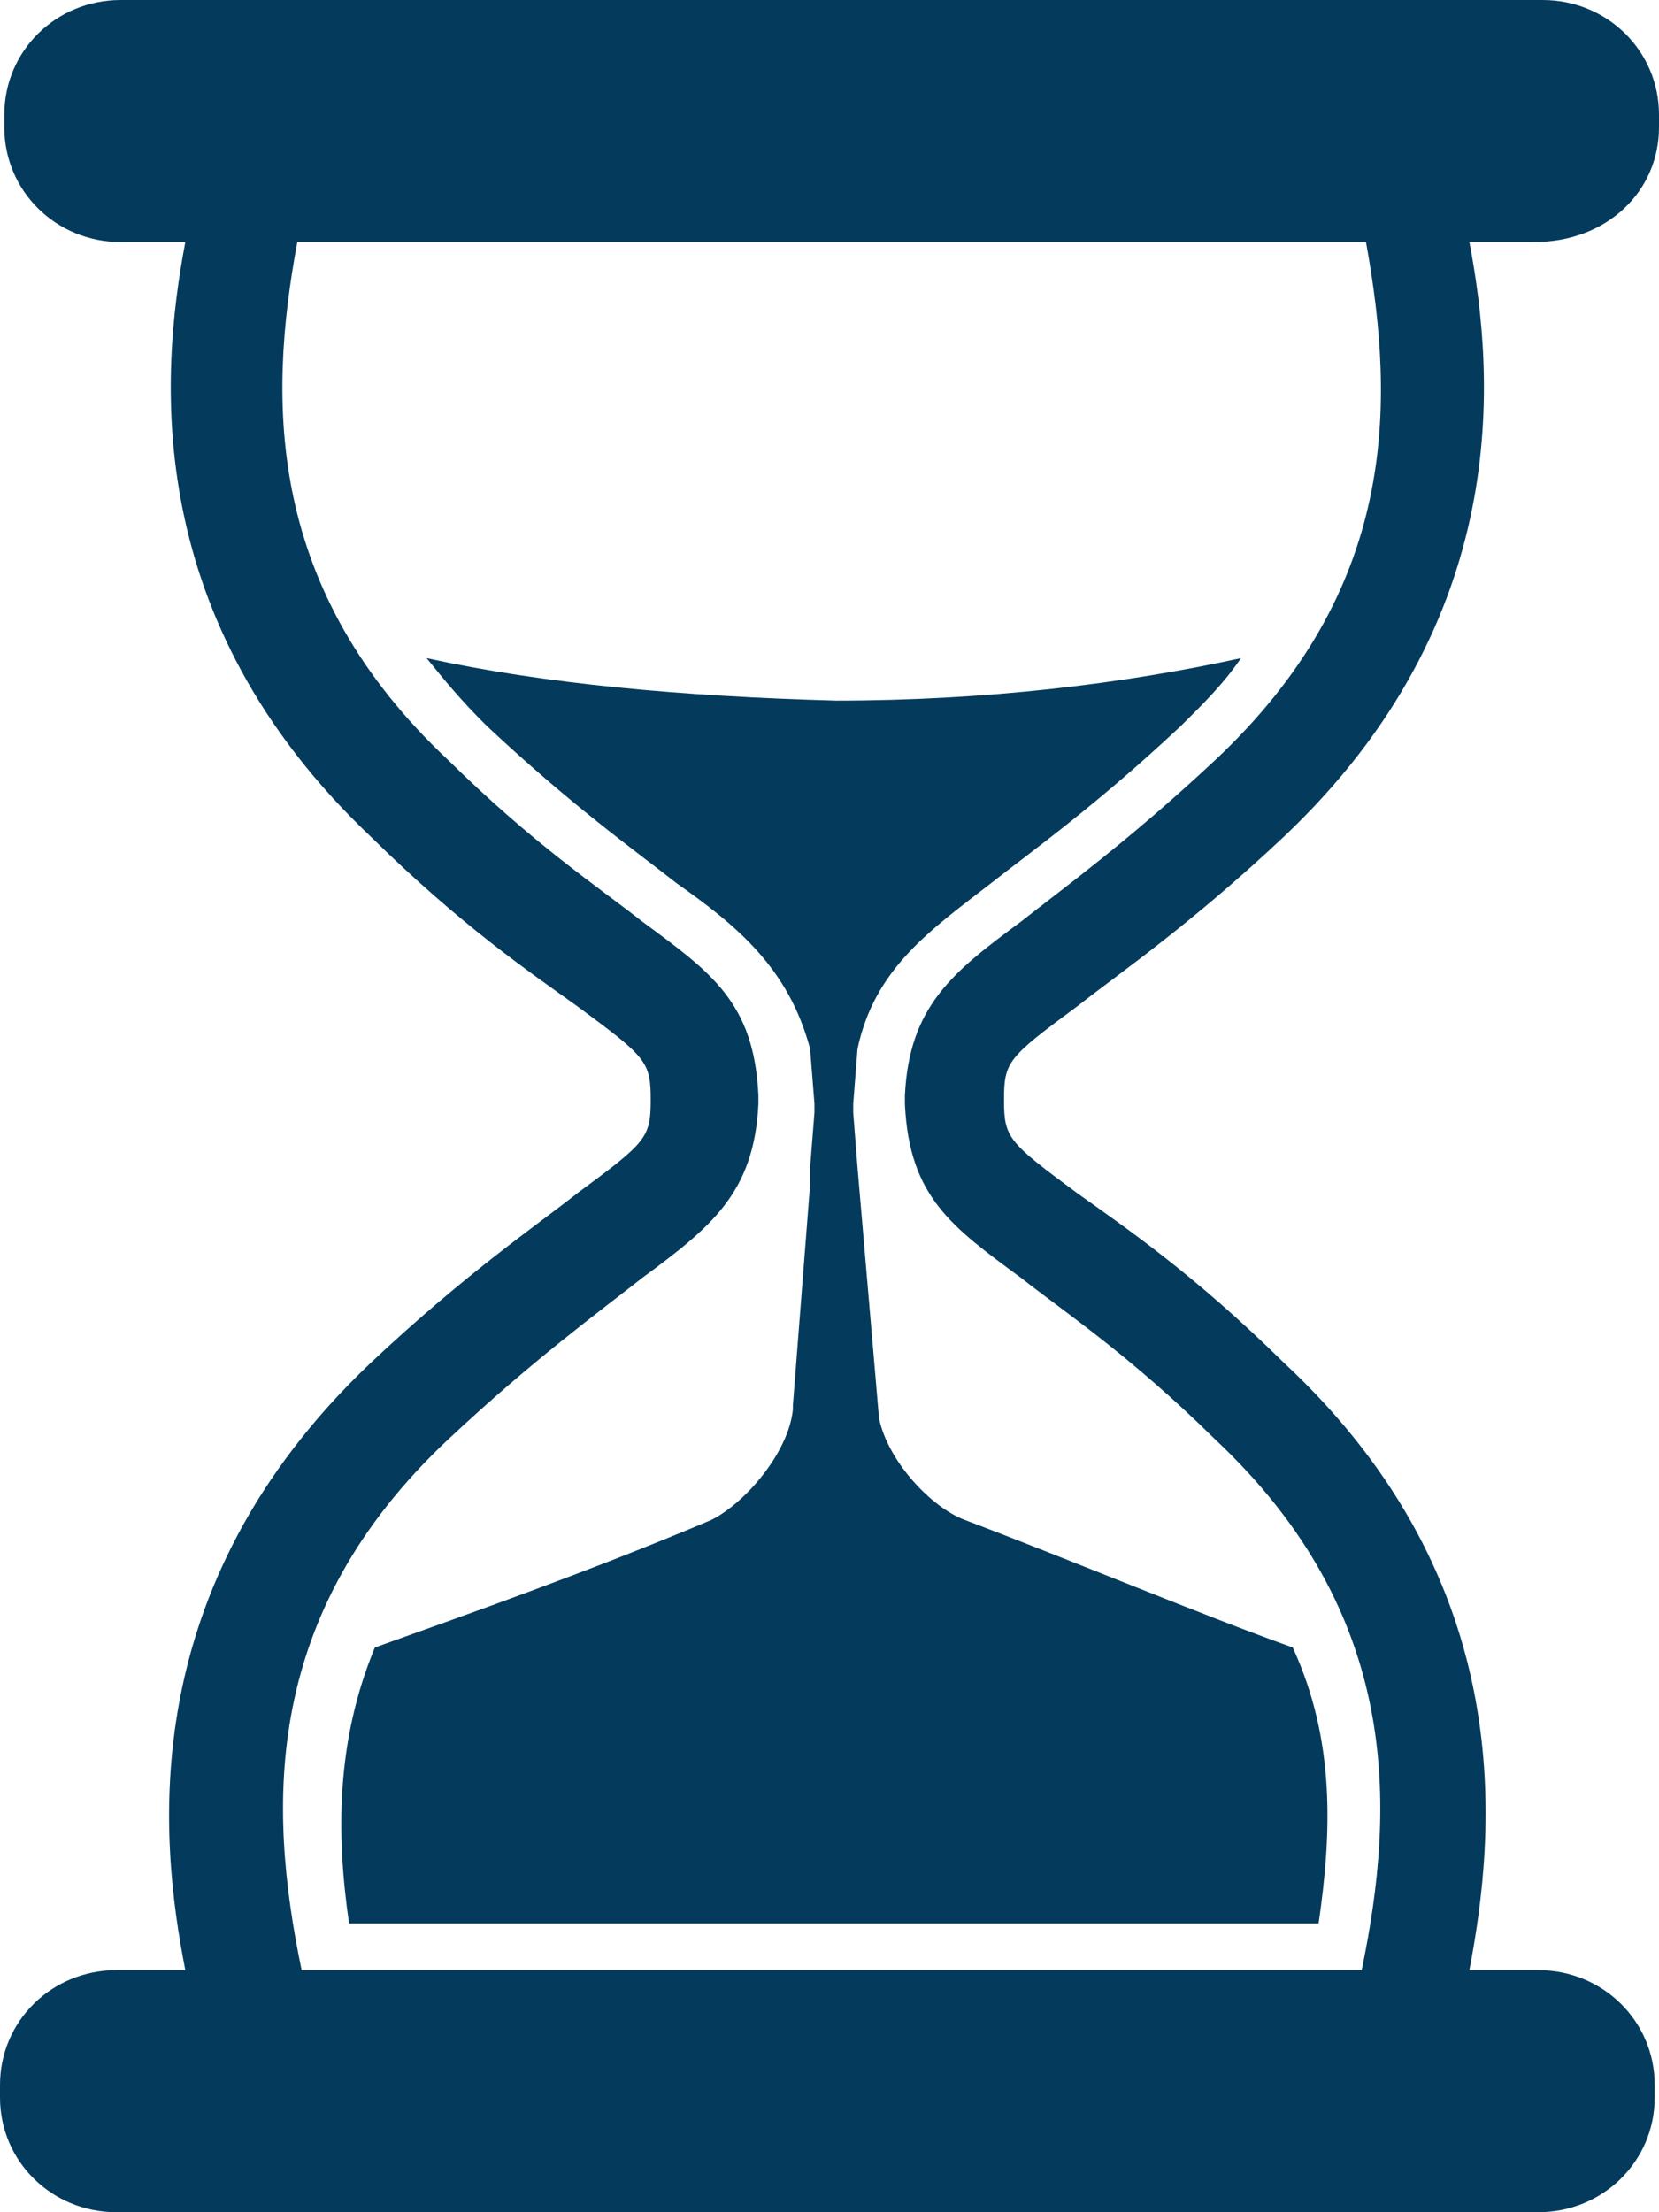 <?xml version="1.0" encoding="UTF-8"?>
<svg width="27px" height="36px" viewBox="0 0 27 36" version="1.1" xmlns="http://www.w3.org/2000/svg" xmlns:xlink="http://www.w3.org/1999/xlink">
    <title>92EC851A-9B67-4FBC-8A49-0EE045C39189</title>
    <g id="employee_manager" stroke="none" stroke-width="1" fill="none" fill-rule="evenodd">
        <g id="employees_list-view" transform="translate(-1646, -364)" fill="#043B5D" fill-rule="nonzero">
            <g id="hourglass_icon" transform="translate(1646, 364)">
                <path d="M27,2.073 L27,1.866 C27,0.829 26.158,0 25.106,0 L1.964,0 C0.912,0 0.07,0.829 0.07,1.866 L0.07,2.073 C0.07,3.109 0.912,3.939 1.964,3.939 L3.016,3.939 C2.595,6.15 2.314,10.088 6.031,13.612 C7.504,15.063 8.626,15.823 9.397,16.376 C10.519,17.205 10.59,17.274 10.59,17.896 C10.59,18.518 10.519,18.587 9.397,19.417 C8.696,19.969 7.574,20.729 6.031,22.18 C2.174,25.843 2.595,29.919 3.016,32.061 L1.894,32.061 C0.842,32.061 0,32.891 0,33.927 L0,34.134 C0,35.171 0.842,36 1.894,36 L25.036,36 C26.088,36 26.93,35.171 26.93,34.134 L26.93,33.927 C26.93,32.891 26.088,32.061 25.036,32.061 L23.914,32.061 C24.335,29.85 24.756,25.774 20.899,22.18 C19.426,20.729 18.304,19.969 17.532,19.417 C16.41,18.587 16.34,18.518 16.34,17.896 C16.34,17.274 16.41,17.205 17.532,16.376 C18.234,15.823 19.356,15.063 20.899,13.612 C24.616,10.088 24.335,6.15 23.914,3.939 L24.966,3.939 C26.158,3.939 27,3.109 27,2.073 Z M19.777,12.369 C18.374,13.681 17.322,14.441 16.621,14.994 C15.499,15.823 14.797,16.376 14.727,17.827 L14.727,17.827 C14.727,17.827 14.727,17.896 14.727,17.896 C14.727,17.896 14.727,17.965 14.727,17.965 L14.727,17.965 C14.797,19.486 15.499,19.969 16.621,20.798 C17.322,21.351 18.374,22.042 19.777,23.424 C22.792,26.257 22.722,29.367 22.161,32.061 L4.909,32.061 C4.348,29.367 4.278,26.257 7.294,23.424 C8.696,22.111 9.748,21.351 10.449,20.798 C11.571,19.969 12.273,19.417 12.343,17.965 L12.343,17.965 C12.343,17.965 12.343,17.896 12.343,17.896 C12.343,17.896 12.343,17.827 12.343,17.827 L12.343,17.827 C12.273,16.307 11.571,15.823 10.449,14.994 C9.748,14.441 8.696,13.75 7.294,12.369 C4.348,9.605 4.348,6.564 4.839,3.939 L22.231,3.939 C22.722,6.633 22.722,9.605 19.777,12.369 Z M6.943,10.71 C7.223,11.056 7.504,11.401 7.925,11.816 C9.327,13.129 10.309,13.82 11.01,14.372 C11.992,15.063 12.834,15.754 13.184,17.067 L13.255,17.965 C13.255,17.965 13.255,18.035 13.255,18.035 C13.255,18.035 13.255,18.104 13.255,18.104 L13.184,19.002 C13.184,19.071 13.184,19.209 13.184,19.278 L12.904,22.871 C12.904,22.871 12.904,22.94 12.904,22.94 C12.834,23.631 12.132,24.461 11.571,24.737 C9.608,25.566 7.644,26.257 6.101,26.81 C5.47,28.33 5.47,29.85 5.681,31.301 L21.46,31.301 C21.67,29.85 21.74,28.33 21.039,26.81 C19.496,26.257 17.532,25.428 15.709,24.737 C15.148,24.53 14.447,23.77 14.306,23.079 L13.956,19.002 L13.886,18.104 C13.886,18.104 13.886,18.035 13.886,18.035 C13.886,18.035 13.886,17.965 13.886,17.965 L13.956,17.067 C14.236,15.754 15.148,15.132 16.13,14.372 C16.831,13.82 17.813,13.129 19.216,11.816 C19.566,11.47 19.917,11.125 20.197,10.71 C18.304,11.125 16.06,11.401 13.605,11.401 C11.081,11.332 8.836,11.125 6.943,10.71 Z" id="Shape"></path>
            </g>
        </g>
    </g>
</svg>